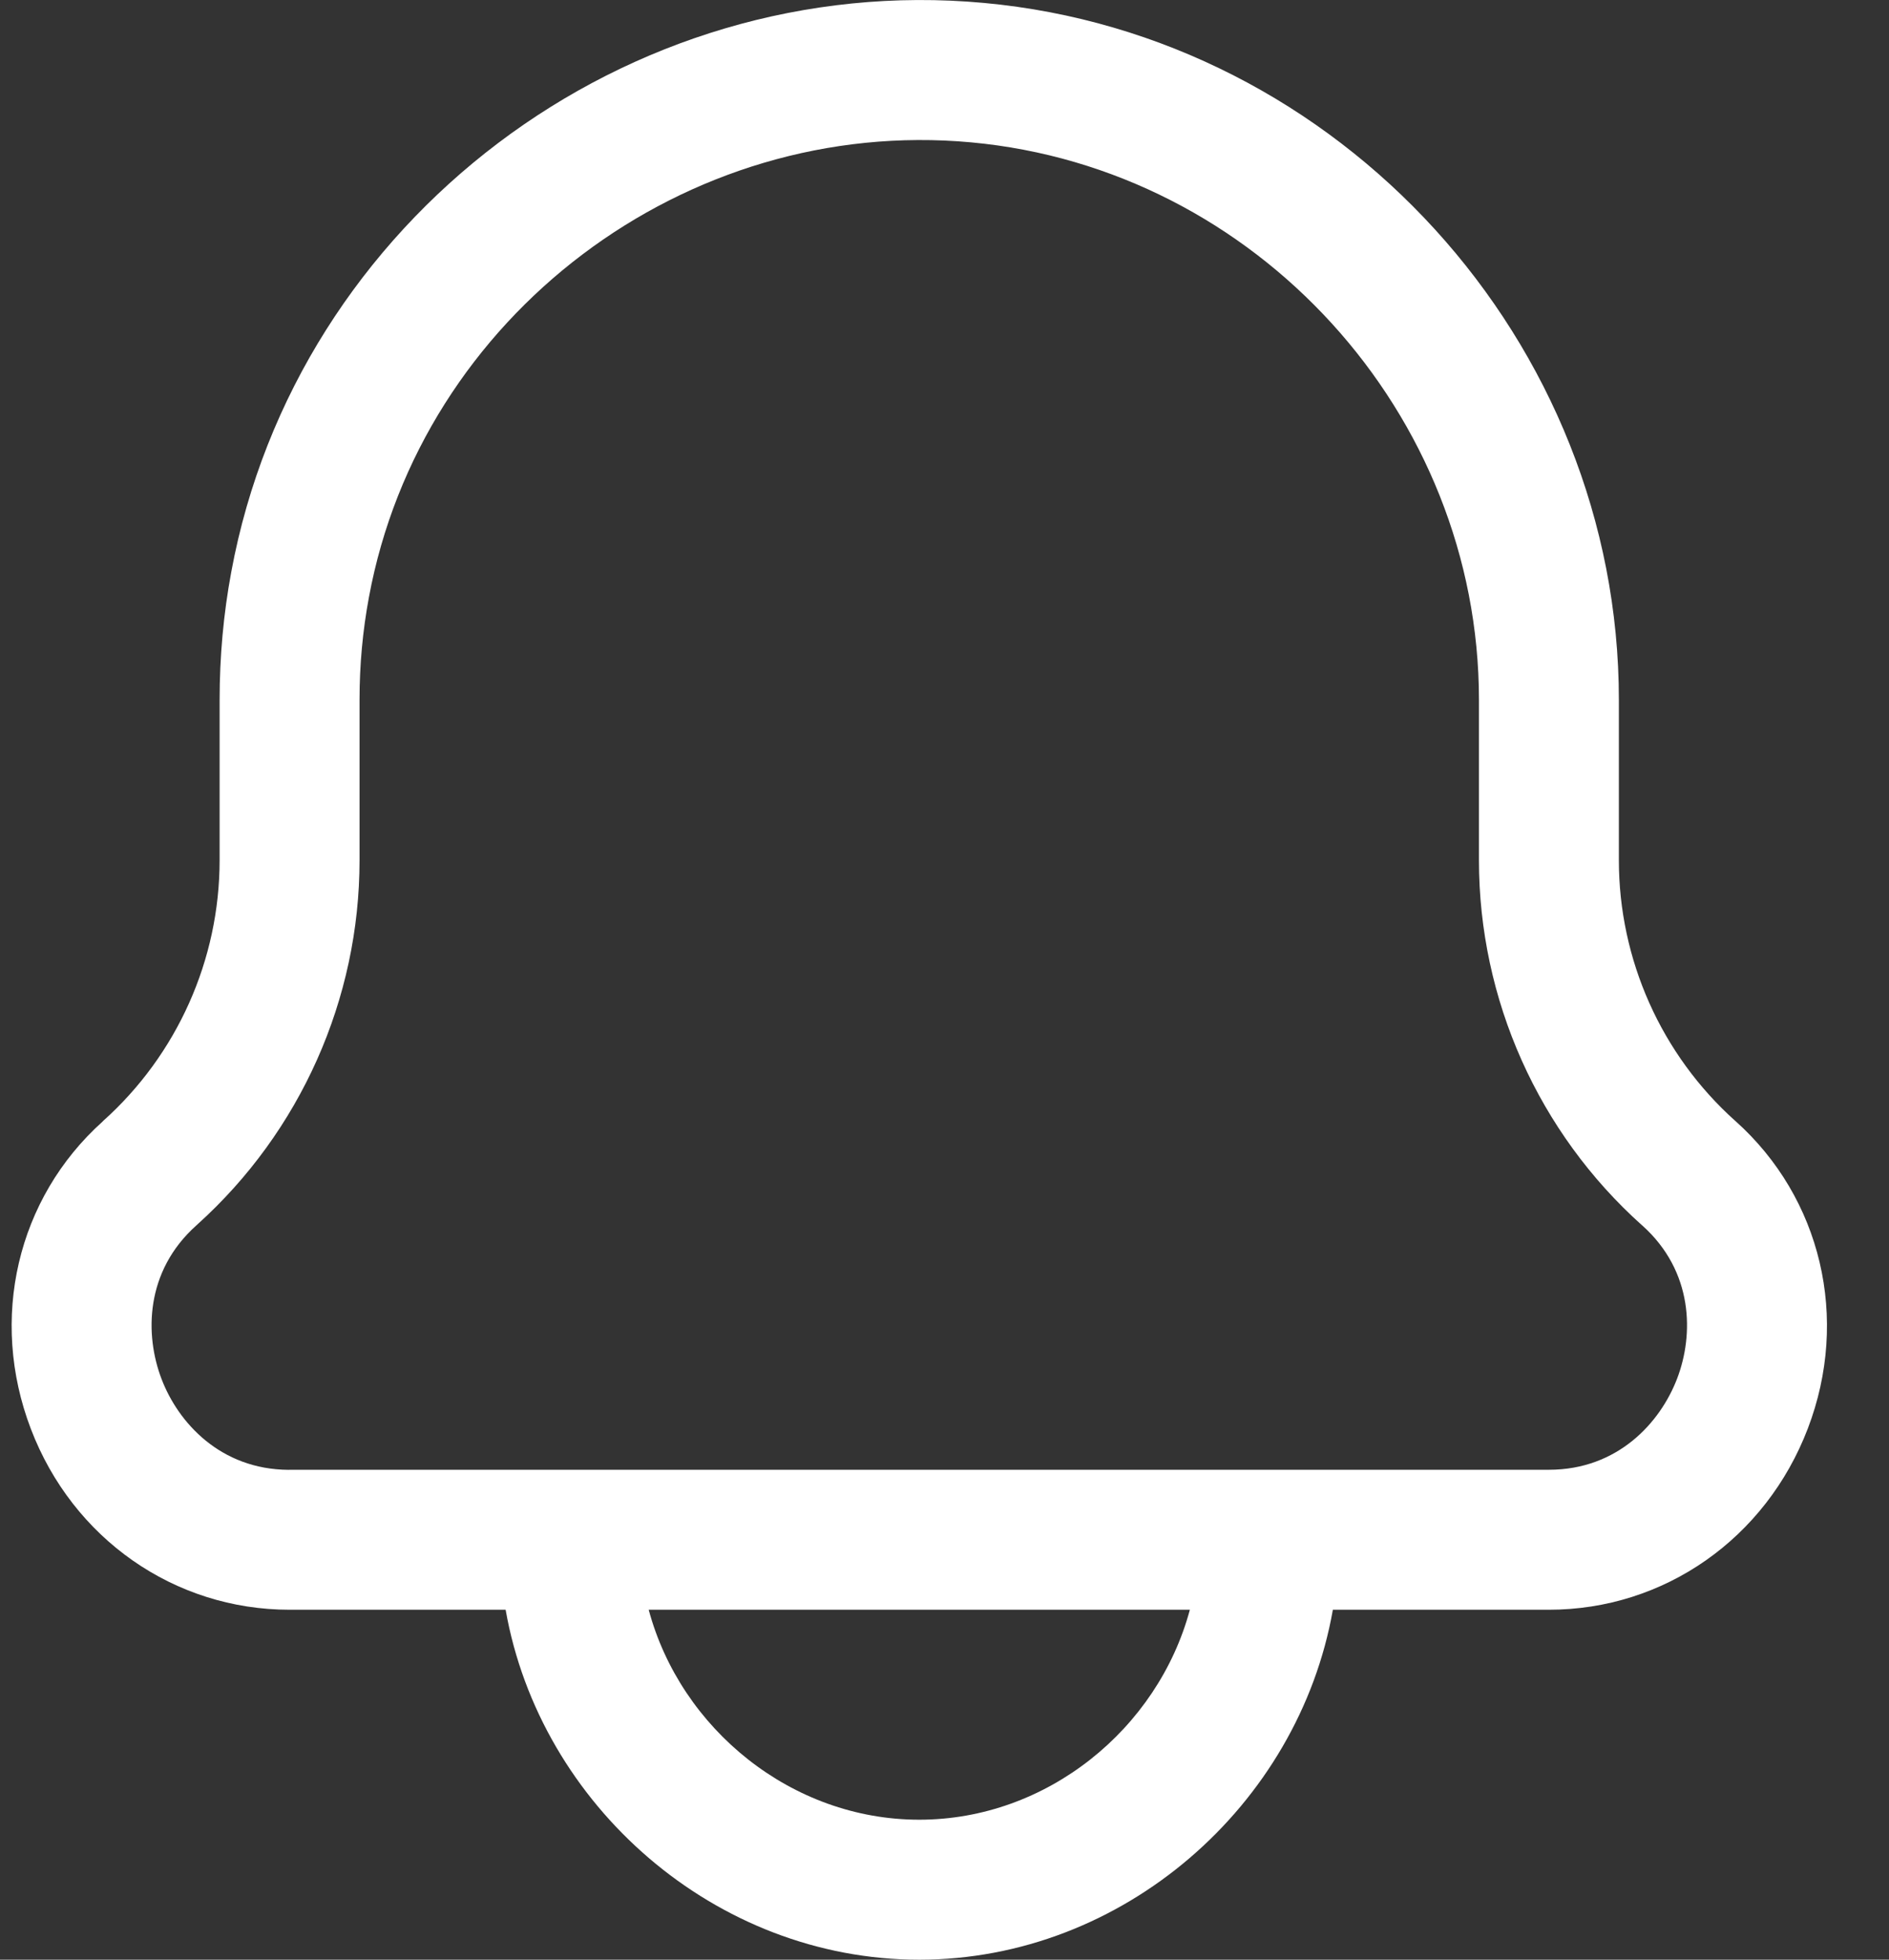 <svg width="27" height="28" viewBox="0 0 27 28" fill="none" xmlns="http://www.w3.org/2000/svg">
<rect x="0" y="0" width="27" height="28" fill="#333333" stroke="none"/>
<path d="M24.806 16.018C24.804 16.017 24.803 16.016 24.802 16.015C23.745 15.068 23.139 13.711 23.139 12.292C23.139 12.292 23.139 12.291 23.139 12.291V10.001C23.139 10.001 23.139 10 23.139 10C23.139 4.884 19.154 0.51 14.065 0.042C8.959 -0.429 4.235 3.144 3.306 8.17C3.194 8.769 3.139 9.384 3.139 10C3.139 10.002 3.139 10.005 3.139 10.007V12.291C3.139 13.713 2.531 15.071 1.472 16.018C1.47 16.021 1.468 16.023 1.465 16.026C0.243 17.124 -0.159 18.845 0.441 20.416C1.04 21.985 2.492 23 4.139 23H7.227C7.719 25.796 10.226 28 13.139 28C16.052 28 18.559 25.796 19.051 23H22.139C23.786 23 25.239 21.983 25.84 20.41C26.44 18.84 26.034 17.117 24.806 16.018ZM13.139 26C11.315 26 9.729 24.703 9.272 23H17.007C16.549 24.703 14.964 26 13.139 26ZM23.972 19.696C23.731 20.327 23.123 21 22.139 21H18.14C18.14 21 18.139 21 18.139 21C18.139 21 18.138 21 18.138 21H8.14C8.14 21 8.139 21 8.139 21C8.139 21 8.138 21 8.138 21H4.139C4.134 21 4.13 21.001 4.125 21.001C3.15 20.995 2.547 20.327 2.309 19.703C2.068 19.073 2.072 18.166 2.805 17.51C2.81 17.506 2.815 17.501 2.82 17.496C4.293 16.17 5.139 14.275 5.139 12.292V12.292V10.001C5.139 9.998 5.139 9.996 5.139 9.994C5.139 9.503 5.184 9.012 5.273 8.534C6.016 4.513 9.802 1.658 13.881 2.034C17.952 2.408 21.139 5.907 21.139 10V10C21.139 10 21.139 10 21.139 10.001V12.292C21.139 14.281 21.989 16.183 23.472 17.509C23.472 17.509 23.472 17.509 23.473 17.509C24.206 18.165 24.212 19.069 23.972 19.696Z" fill="white"/>
</svg>
